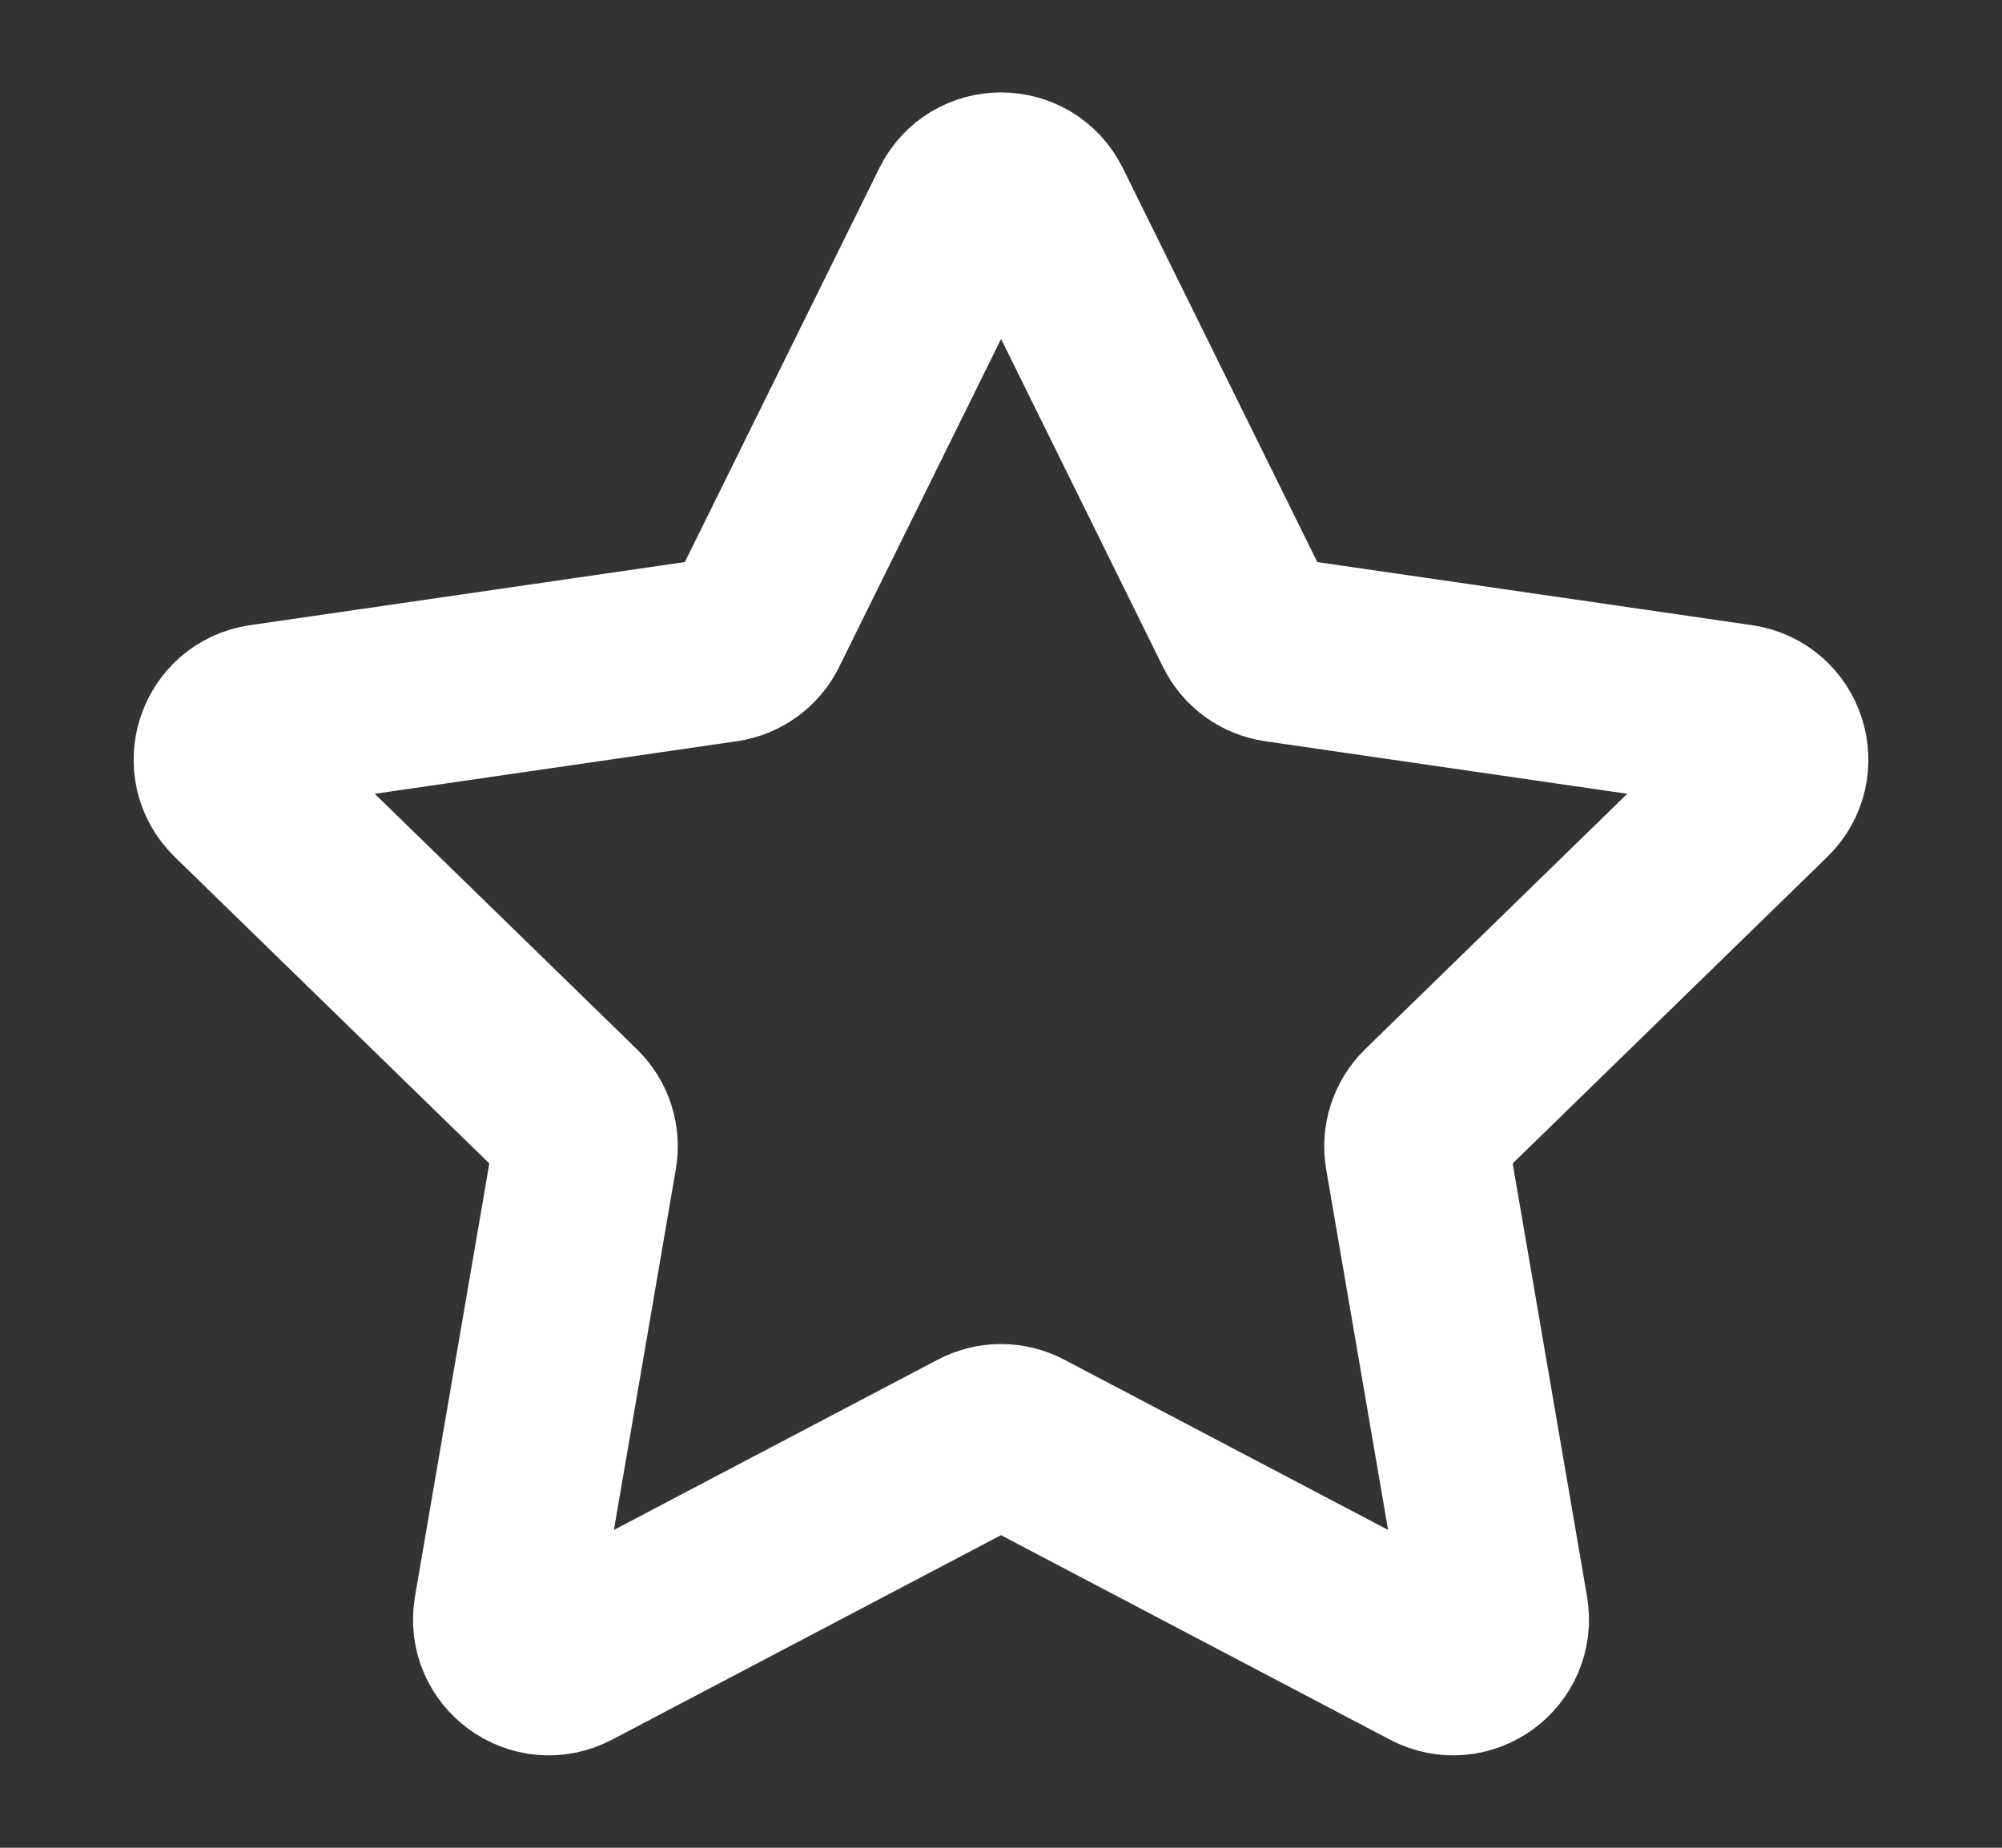 <svg width="13" height="12" viewBox="0 0 13 12" fill="none" xmlns="http://www.w3.org/2000/svg">
<rect x="0" y="0" width="13" height="12" fill="#333333" stroke="none"/>
<path d="M6.248 1.357C6.351 1.148 6.649 1.148 6.753 1.357L8.09 4.066C8.131 4.149 8.21 4.207 8.302 4.22L11.291 4.654C11.522 4.688 11.614 4.972 11.447 5.135L9.284 7.243C9.218 7.308 9.187 7.401 9.203 7.493L9.714 10.47C9.753 10.7 9.512 10.876 9.305 10.767L6.631 9.361C6.549 9.318 6.451 9.318 6.369 9.361L3.695 10.767C3.488 10.876 3.247 10.7 3.286 10.47L3.797 7.493C3.813 7.401 3.783 7.308 3.716 7.243L1.553 5.135C1.386 4.972 1.478 4.688 1.709 4.654L4.699 4.22C4.79 4.207 4.87 4.149 4.911 4.066L6.248 1.357Z" stroke="white" stroke-width="1.2" stroke-linejoin="round"/>
</svg>
